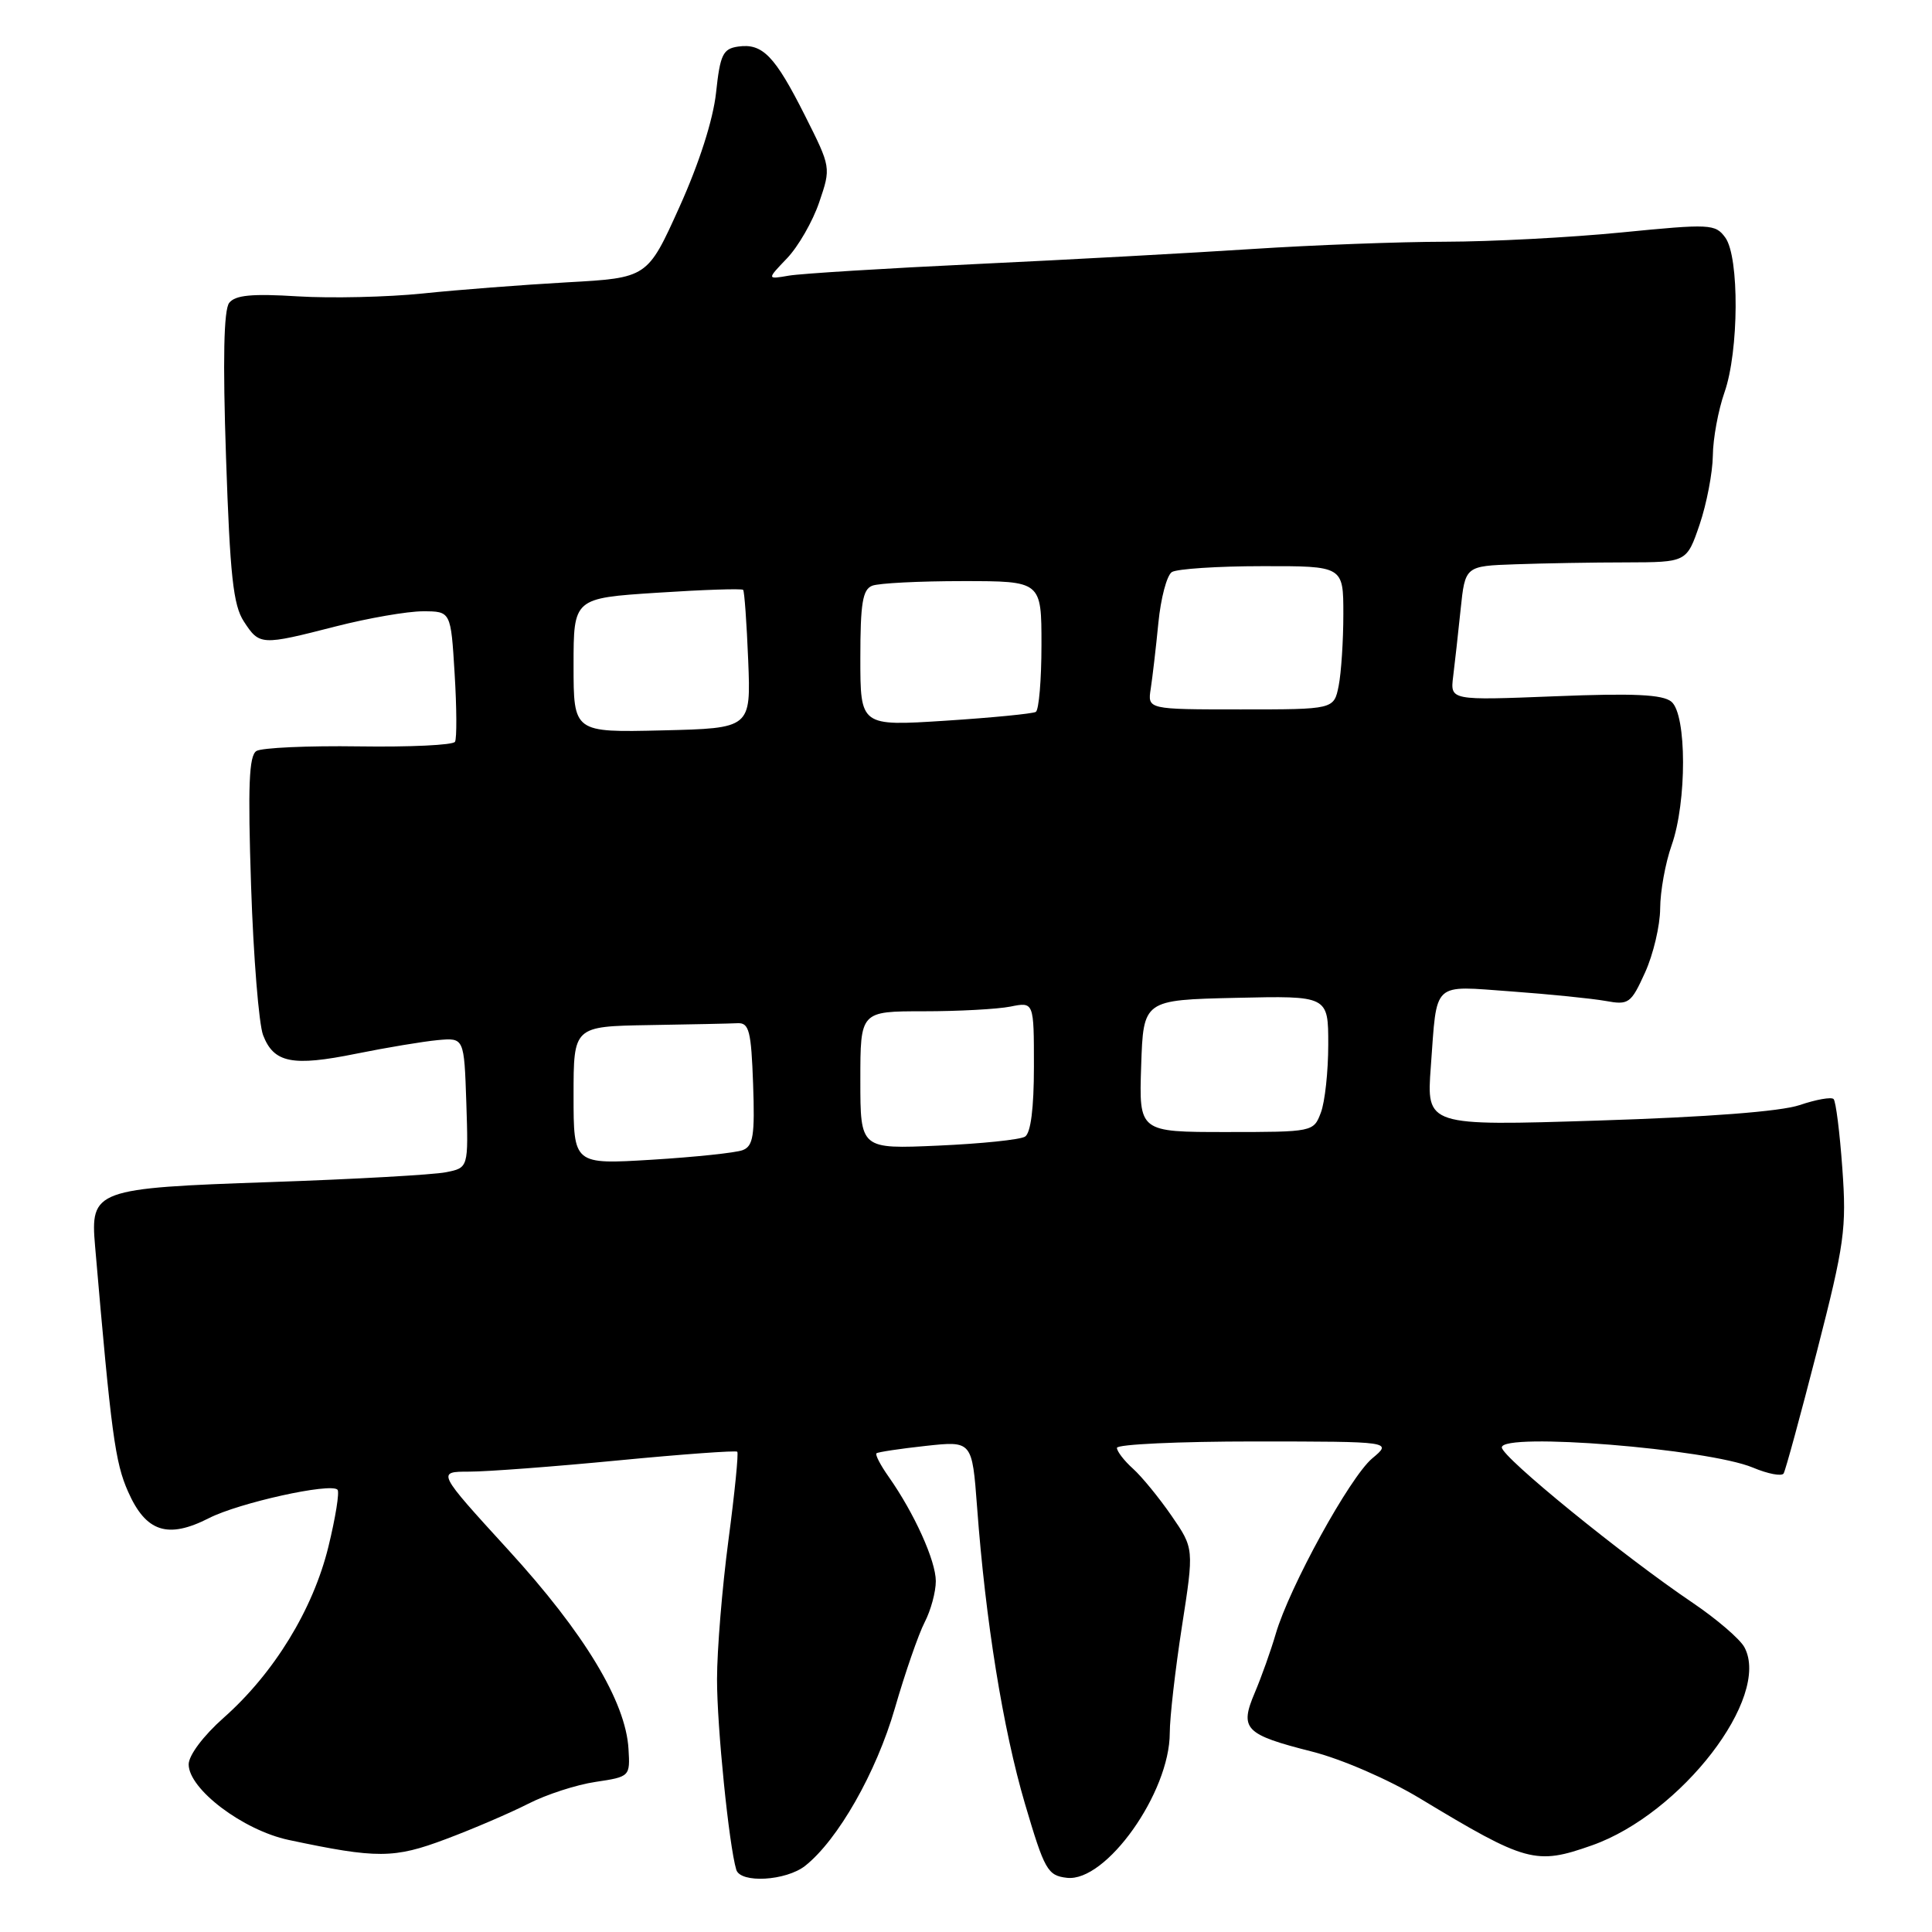 <?xml version="1.0" encoding="UTF-8" standalone="no"?>
<!DOCTYPE svg PUBLIC "-//W3C//DTD SVG 1.1//EN" "http://www.w3.org/Graphics/SVG/1.1/DTD/svg11.dtd" >
<svg xmlns="http://www.w3.org/2000/svg" xmlns:xlink="http://www.w3.org/1999/xlink" version="1.1" viewBox="0 0 256 256">
 <g >
 <path fill="currentColor"
d=" M 106.69 247.23 C 111.02 243.80 116.10 234.90 118.57 226.37 C 119.93 221.66 121.71 216.53 122.52 214.96 C 123.34 213.38 124.00 210.93 124.00 209.51 C 124.00 206.81 121.15 200.51 117.76 195.69 C 116.67 194.15 115.94 192.75 116.14 192.57 C 116.34 192.40 119.27 191.96 122.66 191.59 C 128.81 190.92 128.81 190.92 129.47 199.71 C 130.58 214.74 132.90 229.11 135.81 239.00 C 138.41 247.81 138.81 248.52 141.37 248.82 C 146.55 249.43 155.00 237.53 155.00 229.62 C 155.00 227.56 155.73 221.22 156.61 215.53 C 158.22 205.18 158.22 205.18 155.23 200.84 C 153.58 198.45 151.28 195.64 150.12 194.60 C 148.95 193.55 148.00 192.31 148.00 191.85 C 148.00 191.38 156.21 191.00 166.25 191.00 C 184.50 191.01 184.50 191.01 181.82 193.25 C 178.85 195.75 170.86 210.28 169.04 216.50 C 168.40 218.70 167.15 222.20 166.27 224.28 C 164.22 229.11 164.92 229.83 173.87 232.10 C 177.80 233.10 183.98 235.78 188.15 238.30 C 202.25 246.81 203.49 247.15 210.94 244.52 C 222.77 240.35 234.68 224.88 231.15 218.28 C 230.57 217.19 227.49 214.55 224.32 212.40 C 215.07 206.16 199.00 193.07 199.00 191.79 C 199.00 189.77 226.29 191.97 232.26 194.46 C 234.26 195.30 236.09 195.65 236.34 195.24 C 236.59 194.83 238.58 187.53 240.77 179.00 C 244.42 164.78 244.69 162.78 244.12 154.83 C 243.78 150.07 243.26 145.92 242.96 145.63 C 242.66 145.33 240.64 145.69 238.46 146.43 C 235.93 147.28 226.29 148.02 211.75 148.48 C 189.01 149.20 189.01 149.20 189.59 141.35 C 190.44 129.86 189.64 130.61 200.27 131.37 C 205.35 131.74 210.96 132.31 212.75 132.63 C 215.81 133.19 216.11 132.98 217.98 128.86 C 219.07 126.46 219.97 122.64 219.98 120.38 C 219.99 118.11 220.67 114.34 221.50 112.00 C 223.53 106.26 223.51 94.67 221.47 92.98 C 220.32 92.02 216.48 91.84 206.05 92.26 C 192.16 92.81 192.16 92.81 192.55 89.65 C 192.77 87.92 193.21 83.91 193.54 80.75 C 194.14 75.00 194.14 75.00 200.82 74.77 C 204.49 74.64 211.10 74.52 215.50 74.52 C 223.50 74.50 223.50 74.50 225.21 69.50 C 226.14 66.75 226.93 62.64 226.96 60.38 C 226.98 58.11 227.68 54.34 228.50 52.00 C 230.42 46.55 230.49 34.05 228.61 31.48 C 227.29 29.67 226.62 29.64 214.86 30.80 C 208.06 31.47 197.55 32.02 191.50 32.03 C 185.45 32.04 173.97 32.47 166.00 32.99 C 158.03 33.51 141.60 34.41 129.50 34.98 C 117.40 35.55 106.17 36.25 104.55 36.52 C 101.60 37.03 101.60 37.03 104.29 34.22 C 105.77 32.67 107.69 29.34 108.55 26.80 C 110.12 22.19 110.12 22.19 106.65 15.29 C 102.67 7.39 101.04 5.71 97.81 6.17 C 95.79 6.46 95.42 7.23 94.88 12.29 C 94.49 15.88 92.64 21.65 90.02 27.45 C 85.79 36.82 85.79 36.82 75.14 37.41 C 69.29 37.74 60.67 38.40 56.00 38.89 C 51.33 39.37 43.89 39.54 39.47 39.27 C 33.40 38.89 31.18 39.10 30.37 40.13 C 29.65 41.06 29.51 47.66 29.95 60.61 C 30.48 76.29 30.90 80.20 32.32 82.36 C 34.39 85.53 34.59 85.54 44.50 83.00 C 48.80 81.90 53.99 81.00 56.03 81.00 C 59.74 81.00 59.74 81.00 60.24 89.25 C 60.52 93.79 60.54 97.86 60.29 98.29 C 60.04 98.73 54.30 99.00 47.55 98.90 C 40.79 98.80 34.69 99.08 33.98 99.51 C 32.99 100.12 32.83 104.12 33.27 117.40 C 33.58 126.80 34.30 135.70 34.86 137.16 C 36.28 140.85 38.73 141.34 47.20 139.62 C 51.21 138.81 56.08 138.00 58.00 137.82 C 61.50 137.50 61.50 137.50 61.79 146.12 C 62.07 154.74 62.07 154.74 59.08 155.33 C 57.43 155.66 47.00 156.25 35.88 156.63 C 12.57 157.43 11.95 157.65 12.60 165.14 C 14.74 190.00 15.25 193.78 16.97 197.65 C 19.33 203.00 22.22 203.95 27.69 201.16 C 31.67 199.13 43.78 196.45 44.72 197.39 C 45.01 197.67 44.46 201.09 43.51 204.97 C 41.47 213.28 36.31 221.70 29.64 227.61 C 26.95 229.99 25.00 232.59 25.00 233.79 C 25.00 237.07 32.20 242.51 38.24 243.80 C 49.97 246.29 52.21 246.28 59.08 243.69 C 62.69 242.34 67.59 240.23 69.99 239.01 C 72.38 237.78 76.40 236.48 78.92 236.11 C 83.46 235.43 83.50 235.39 83.28 231.75 C 82.92 225.48 77.43 216.39 67.36 205.38 C 57.88 195.00 57.88 195.00 62.19 195.00 C 64.56 195.00 73.44 194.33 81.93 193.51 C 90.42 192.69 97.51 192.18 97.69 192.36 C 97.88 192.54 97.35 197.83 96.52 204.10 C 95.69 210.37 95.01 218.65 95.01 222.50 C 95.00 228.77 96.59 244.52 97.56 247.75 C 98.11 249.58 104.15 249.23 106.69 247.23 Z  M 76.00 145.15 C 76.00 136.00 76.00 136.00 86.00 135.83 C 91.50 135.74 96.79 135.63 97.75 135.58 C 99.26 135.51 99.54 136.63 99.79 143.63 C 100.03 150.46 99.81 151.86 98.41 152.40 C 97.50 152.75 92.08 153.32 86.37 153.67 C 76.00 154.30 76.00 154.30 76.00 145.15 Z  M 114.00 143.13 C 114.00 134.00 114.00 134.00 122.38 134.00 C 126.98 134.00 132.16 133.72 133.88 133.38 C 137.00 132.75 137.00 132.75 137.00 141.32 C 137.00 146.83 136.58 150.14 135.82 150.61 C 135.17 151.02 129.99 151.55 124.32 151.80 C 114.00 152.26 114.00 152.26 114.00 143.13 Z  M 151.21 141.25 C 151.50 132.50 151.50 132.50 163.75 132.22 C 176.00 131.94 176.00 131.94 176.00 138.40 C 176.00 141.96 175.56 146.02 175.02 147.43 C 174.06 149.98 173.98 150.00 162.49 150.00 C 150.92 150.00 150.92 150.00 151.21 141.25 Z  M 76.00 88.16 C 76.00 79.26 76.00 79.26 87.08 78.54 C 93.17 78.14 98.30 77.97 98.47 78.16 C 98.64 78.35 98.94 82.55 99.14 87.50 C 99.50 96.50 99.50 96.50 87.75 96.78 C 76.00 97.06 76.00 97.06 76.00 88.16 Z  M 114.00 87.22 C 114.00 79.93 114.30 78.10 115.58 77.61 C 116.45 77.27 121.85 77.00 127.58 77.00 C 138.00 77.00 138.00 77.00 138.00 85.44 C 138.00 90.08 137.66 94.08 137.25 94.33 C 136.84 94.57 131.44 95.10 125.25 95.50 C 114.00 96.22 114.00 96.22 114.00 87.22 Z  M 152.48 91.25 C 152.71 89.74 153.17 85.82 153.49 82.54 C 153.81 79.26 154.61 76.23 155.28 75.80 C 155.95 75.38 161.34 75.02 167.25 75.02 C 178.00 75.00 178.00 75.00 178.00 81.38 C 178.00 84.88 177.72 89.16 177.38 90.88 C 176.75 94.00 176.75 94.00 164.40 94.00 C 152.05 94.00 152.05 94.00 152.48 91.25 Z "/>
</g>
</svg>